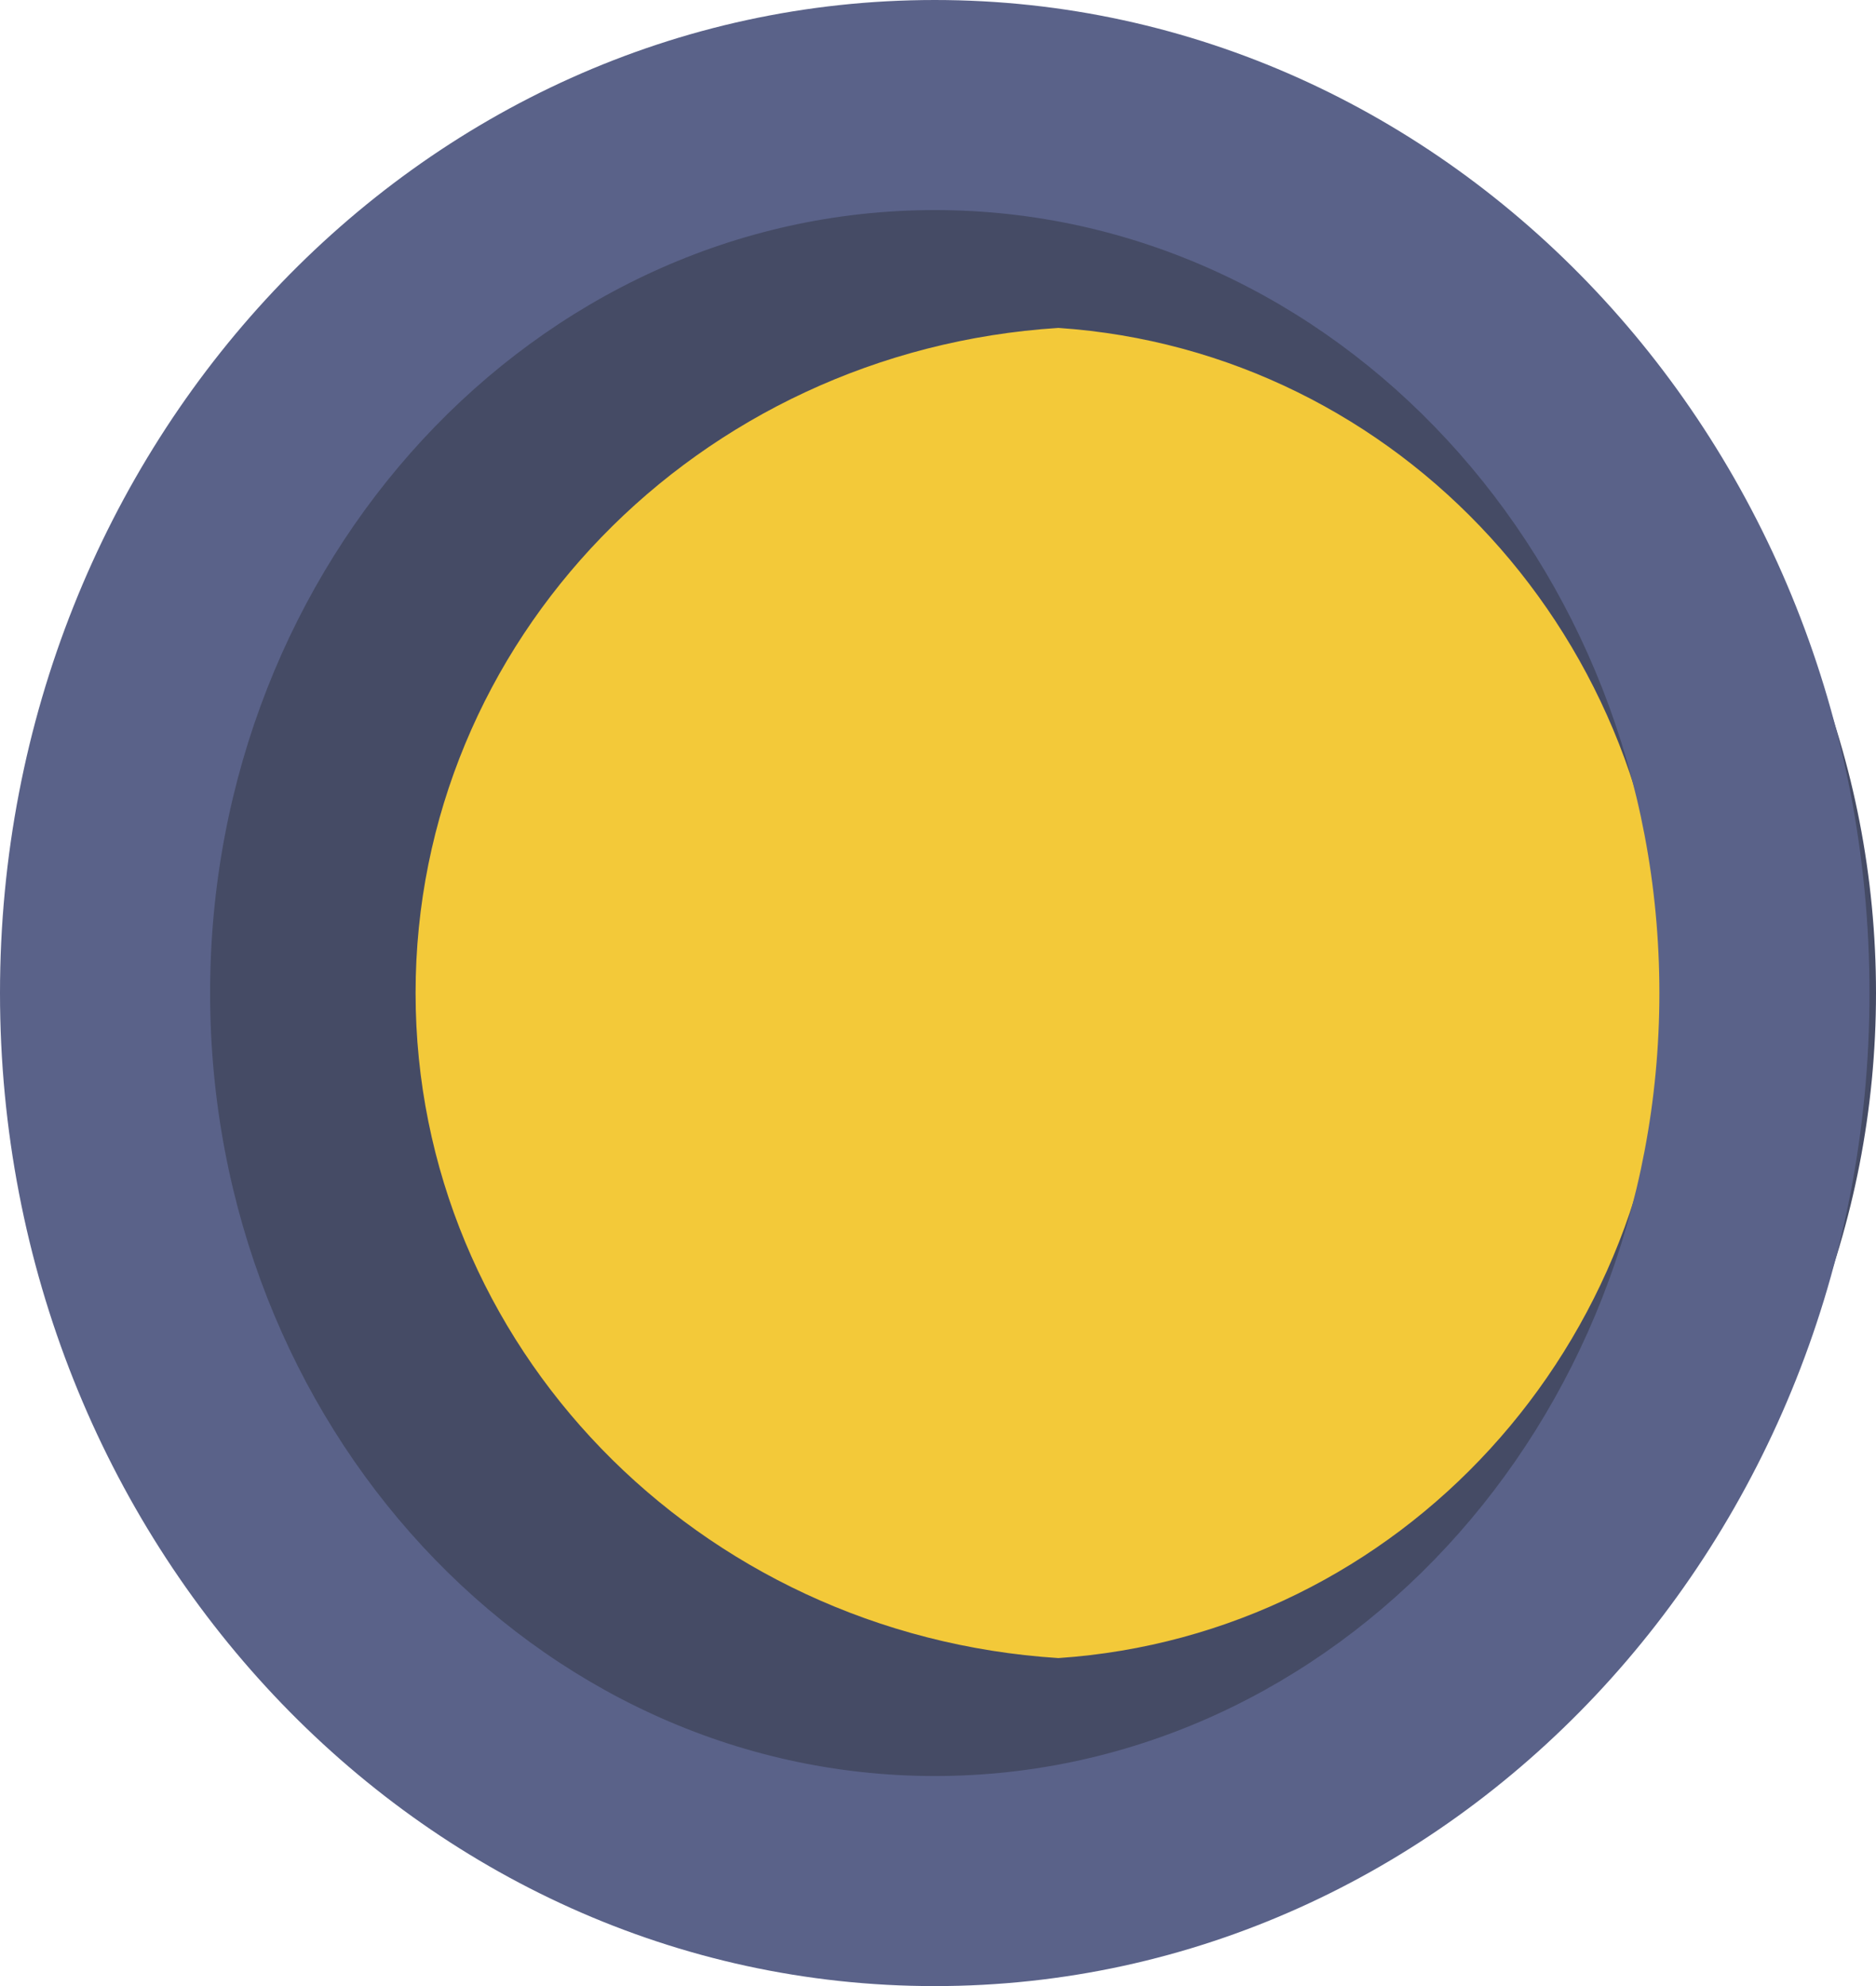 <svg id="Круг" xmlns="http://www.w3.org/2000/svg" width="17.858" height="18.909" viewBox="0 0 17.858 18.909">
  <g id="Intersection_1" data-name="Intersection 1" transform="translate(1.956 1.119)" fill="#f3c939">
    <path d="M 8.121 15.668 C 4.124 15.447 1 12.235 1 8.335 C 1 4.435 4.124 1.223 8.121 1.001 C 11.928 1.223 14.902 4.435 14.902 8.335 C 14.902 12.235 11.928 15.447 8.121 15.668 Z" stroke="none"/>
    <path d="M 8.119 14.667 C 11.37 14.447 13.902 11.685 13.902 8.335 C 13.902 4.984 11.37 2.223 8.119 2.003 C 4.679 2.223 2 4.985 2 8.335 C 2 11.685 4.68 14.447 8.119 14.667 M 8.122 16.67 C 3.598 16.448 8.262634310085559e-07 12.801 8.262634310085559e-07 8.335 C 8.262634310085559e-07 3.869 3.598 0.222 8.122 5.215454166318523e-06 C 12.456 0.222 15.902 3.869 15.902 8.335 C 15.902 12.801 12.456 16.448 8.122 16.67 Z" stroke="none" fill="#454b65"/>
  </g>
  <g id="Path_21" data-name="Path 21" fill="none">
    <path d="M8.9,0a9.189,9.189,0,0,1,8.9,9.454,9.189,9.189,0,0,1-8.9,9.454A9.189,9.189,0,0,1,0,9.454,9.189,9.189,0,0,1,8.9,0Z" stroke="none"/>
    <path d="M 8.898 2 C 5.095 2 2 5.344 2 9.454 C 2 13.565 5.095 16.909 8.898 16.909 C 12.702 16.909 15.796 13.565 15.796 9.454 C 15.796 5.344 12.702 2 8.898 2 M 8.898 -3.814697265625e-06 C 13.813 -3.814697265625e-06 17.796 4.233 17.796 9.454 C 17.796 14.676 13.813 18.909 8.898 18.909 C 3.984 18.909 -1.9073486328125e-06 14.676 -1.9073486328125e-06 9.454 C -1.9073486328125e-06 4.233 3.984 -3.814697265625e-06 8.898 -3.814697265625e-06 Z" stroke="none" fill="#5a6289"/>
  </g>
</svg>
